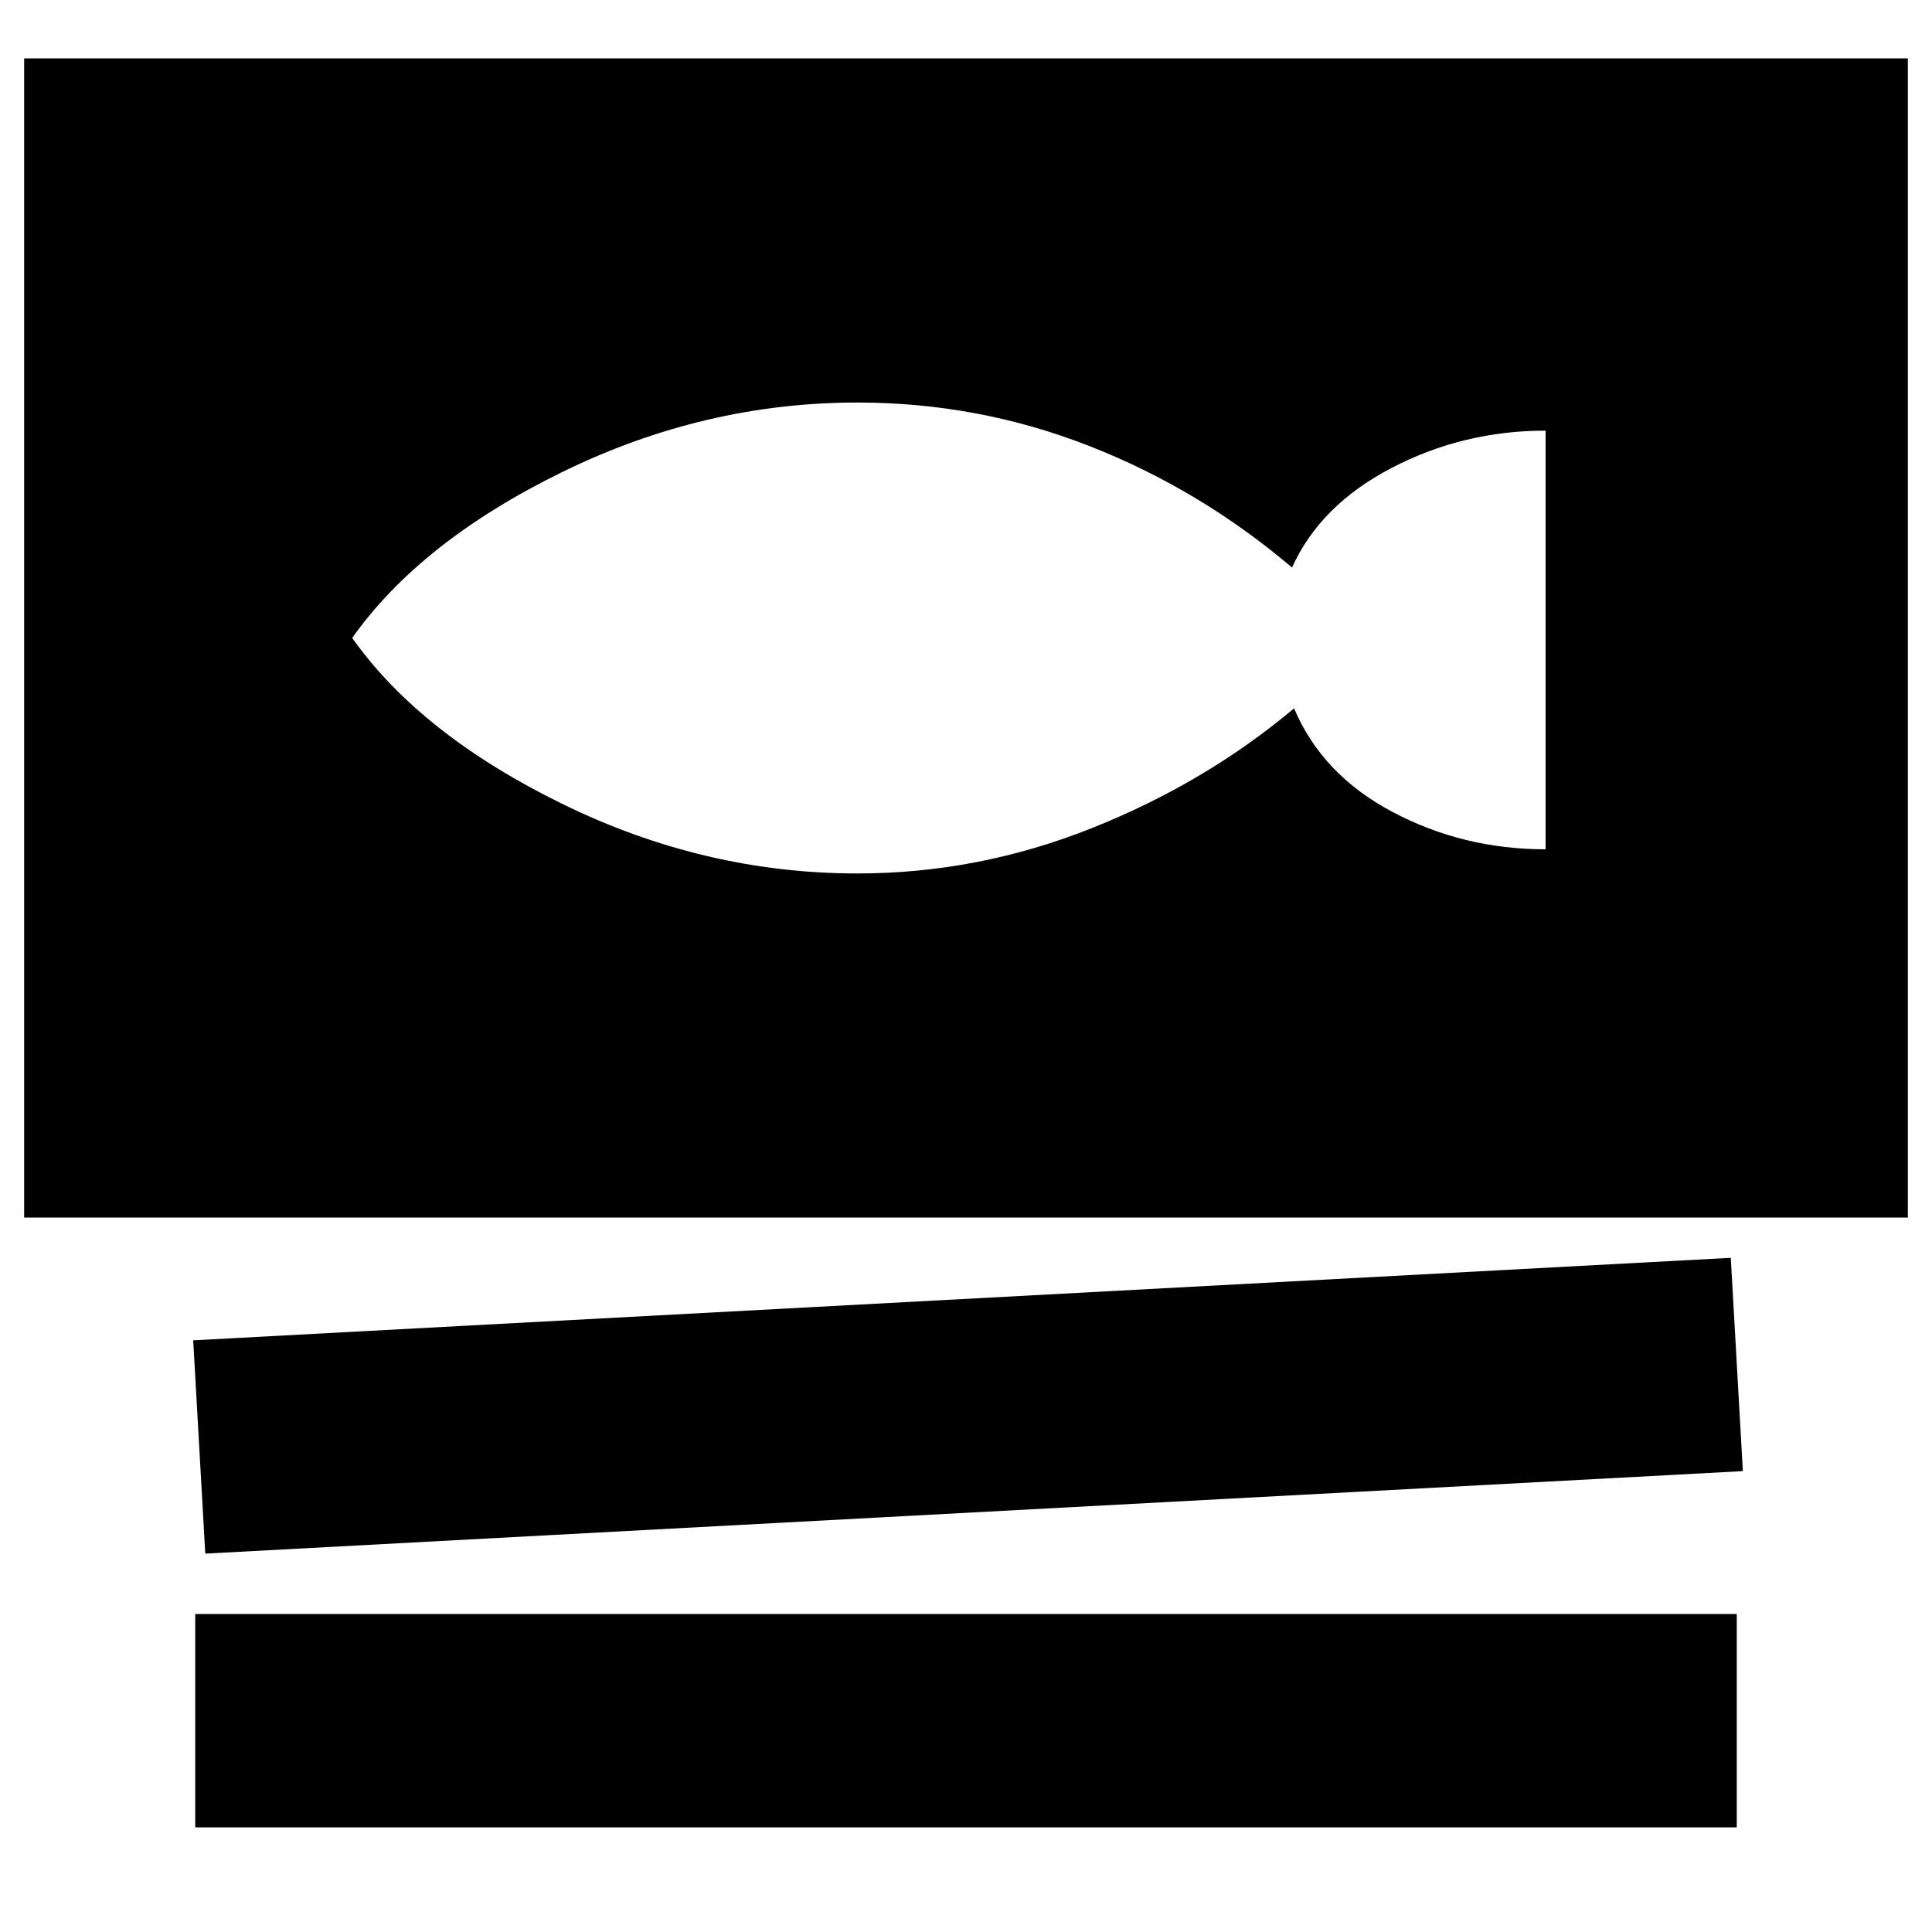 <svg xmlns="http://www.w3.org/2000/svg" height="20" width="20"><path d="M.25 12.604v-12h19.5v12Zm1.875 3.479L2 13.875l15.917-.854.125 2.208Zm-.104 2.834v-2.209h15.958v2.209Zm6.854-9.875q1.25 0 2.427-.469t2.094-1.24q.292.688 1.021 1.073.729.386 1.583.386V4.458q-.854 0-1.594.386-.739.385-1.031 1.031-.958-.813-2.104-1.26-1.146-.448-2.396-.448-1.583 0-3.052.718-1.469.719-2.177 1.719.708 1 2.177 1.719 1.469.719 3.052.719Z"/></svg>